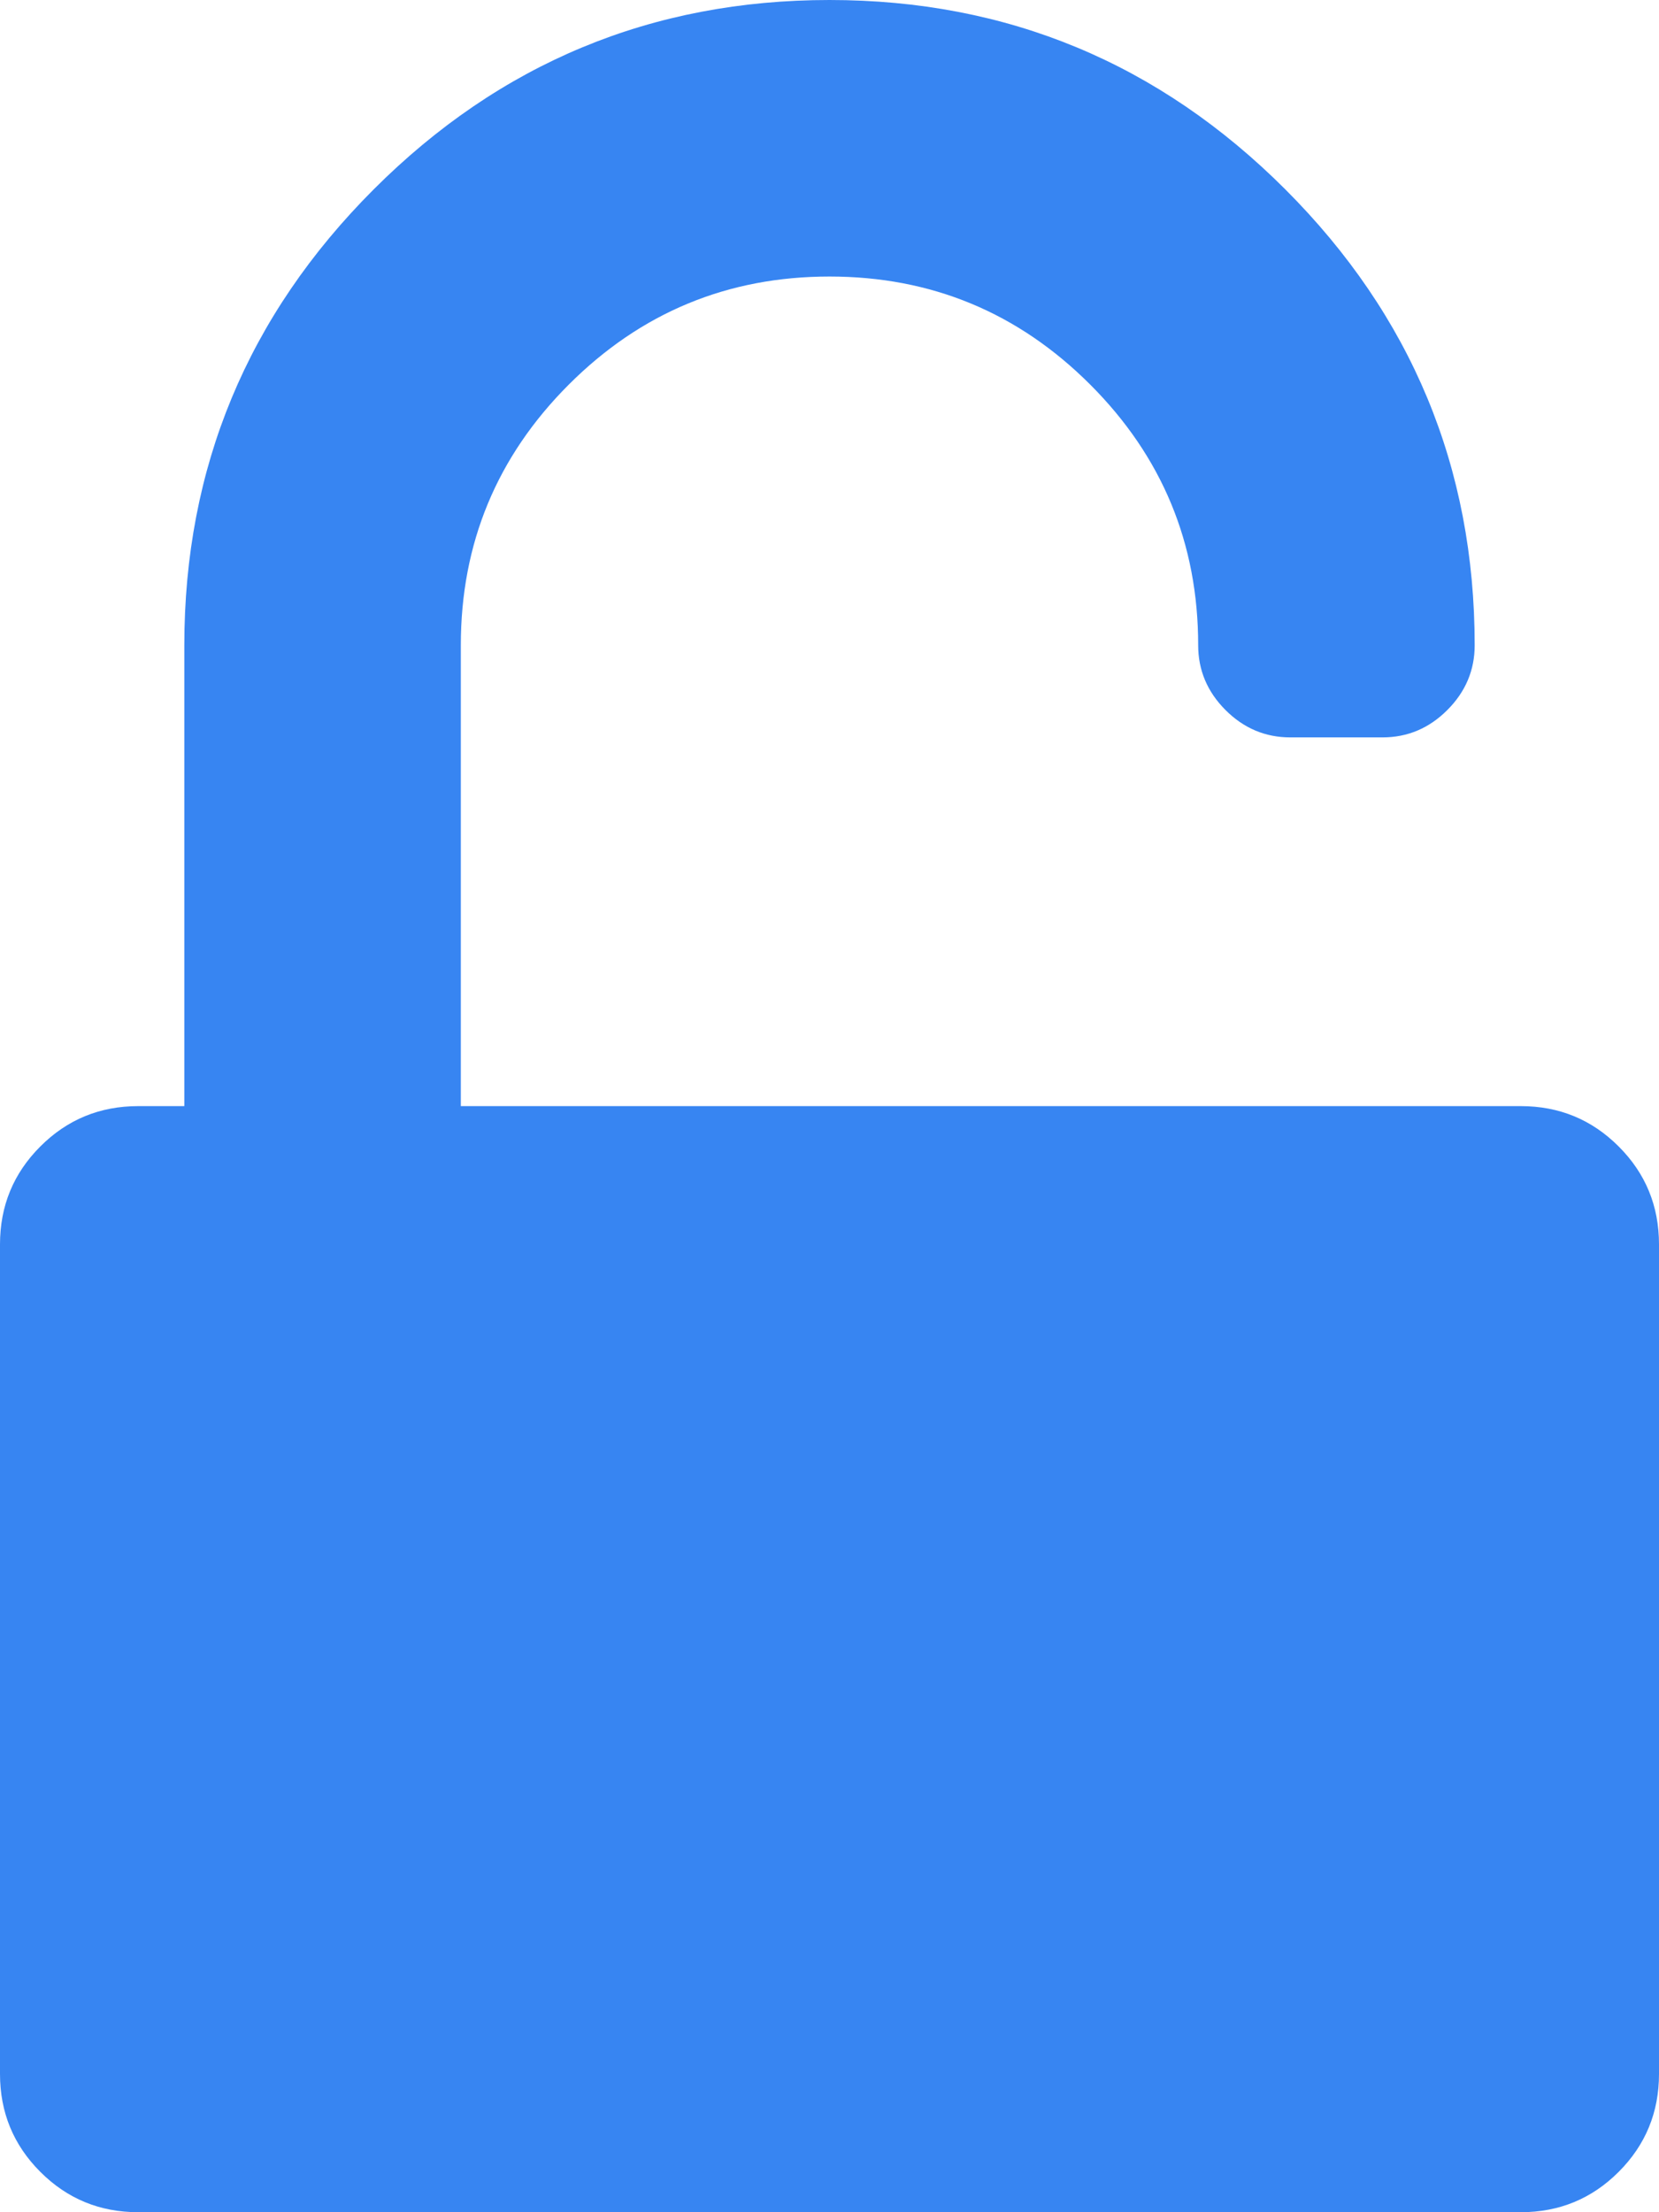 <svg width="48" height="64" viewBox="0 0 48 64" fill="none" xmlns="http://www.w3.org/2000/svg">
<g clip-path="url(#clip0_1_7)">
<path d="M44 32C45.111 32 46.055 32.389 46.833 33.167C47.611 33.944 48 34.889 48 36V60C48 61.111 47.611 62.055 46.833 62.833C46.055 63.611 45.111 64 44 64H4C2.889 64 1.944 63.611 1.167 62.833C0.389 62.055 0 61.111 0 60V36C0 34.889 0.389 33.944 1.167 33.167C1.944 32.389 2.889 32 4 32H5.333V18.667C5.333 13.528 7.16 9.132 10.812 5.479C14.465 1.826 18.861 0 24 0C29.139 0 33.535 1.826 37.188 5.479C40.84 9.132 42.667 13.528 42.667 18.667C42.667 19.389 42.403 20.014 41.875 20.542C41.347 21.07 40.722 21.333 40 21.333H37.333C36.611 21.333 35.986 21.07 35.458 20.542C34.931 20.014 34.667 19.389 34.667 18.667C34.667 15.722 33.625 13.208 31.542 11.125C29.458 9.042 26.945 8 24 8C21.055 8 18.542 9.042 16.458 11.125C14.375 13.208 13.333 15.722 13.333 18.667V32H44Z" fill="#3785F2"/>
</g>
<defs>
<clipPath id="clip0_1_7">
<rect width="48" height="64" fill="white"/>
</clipPath>
</defs>
</svg>
